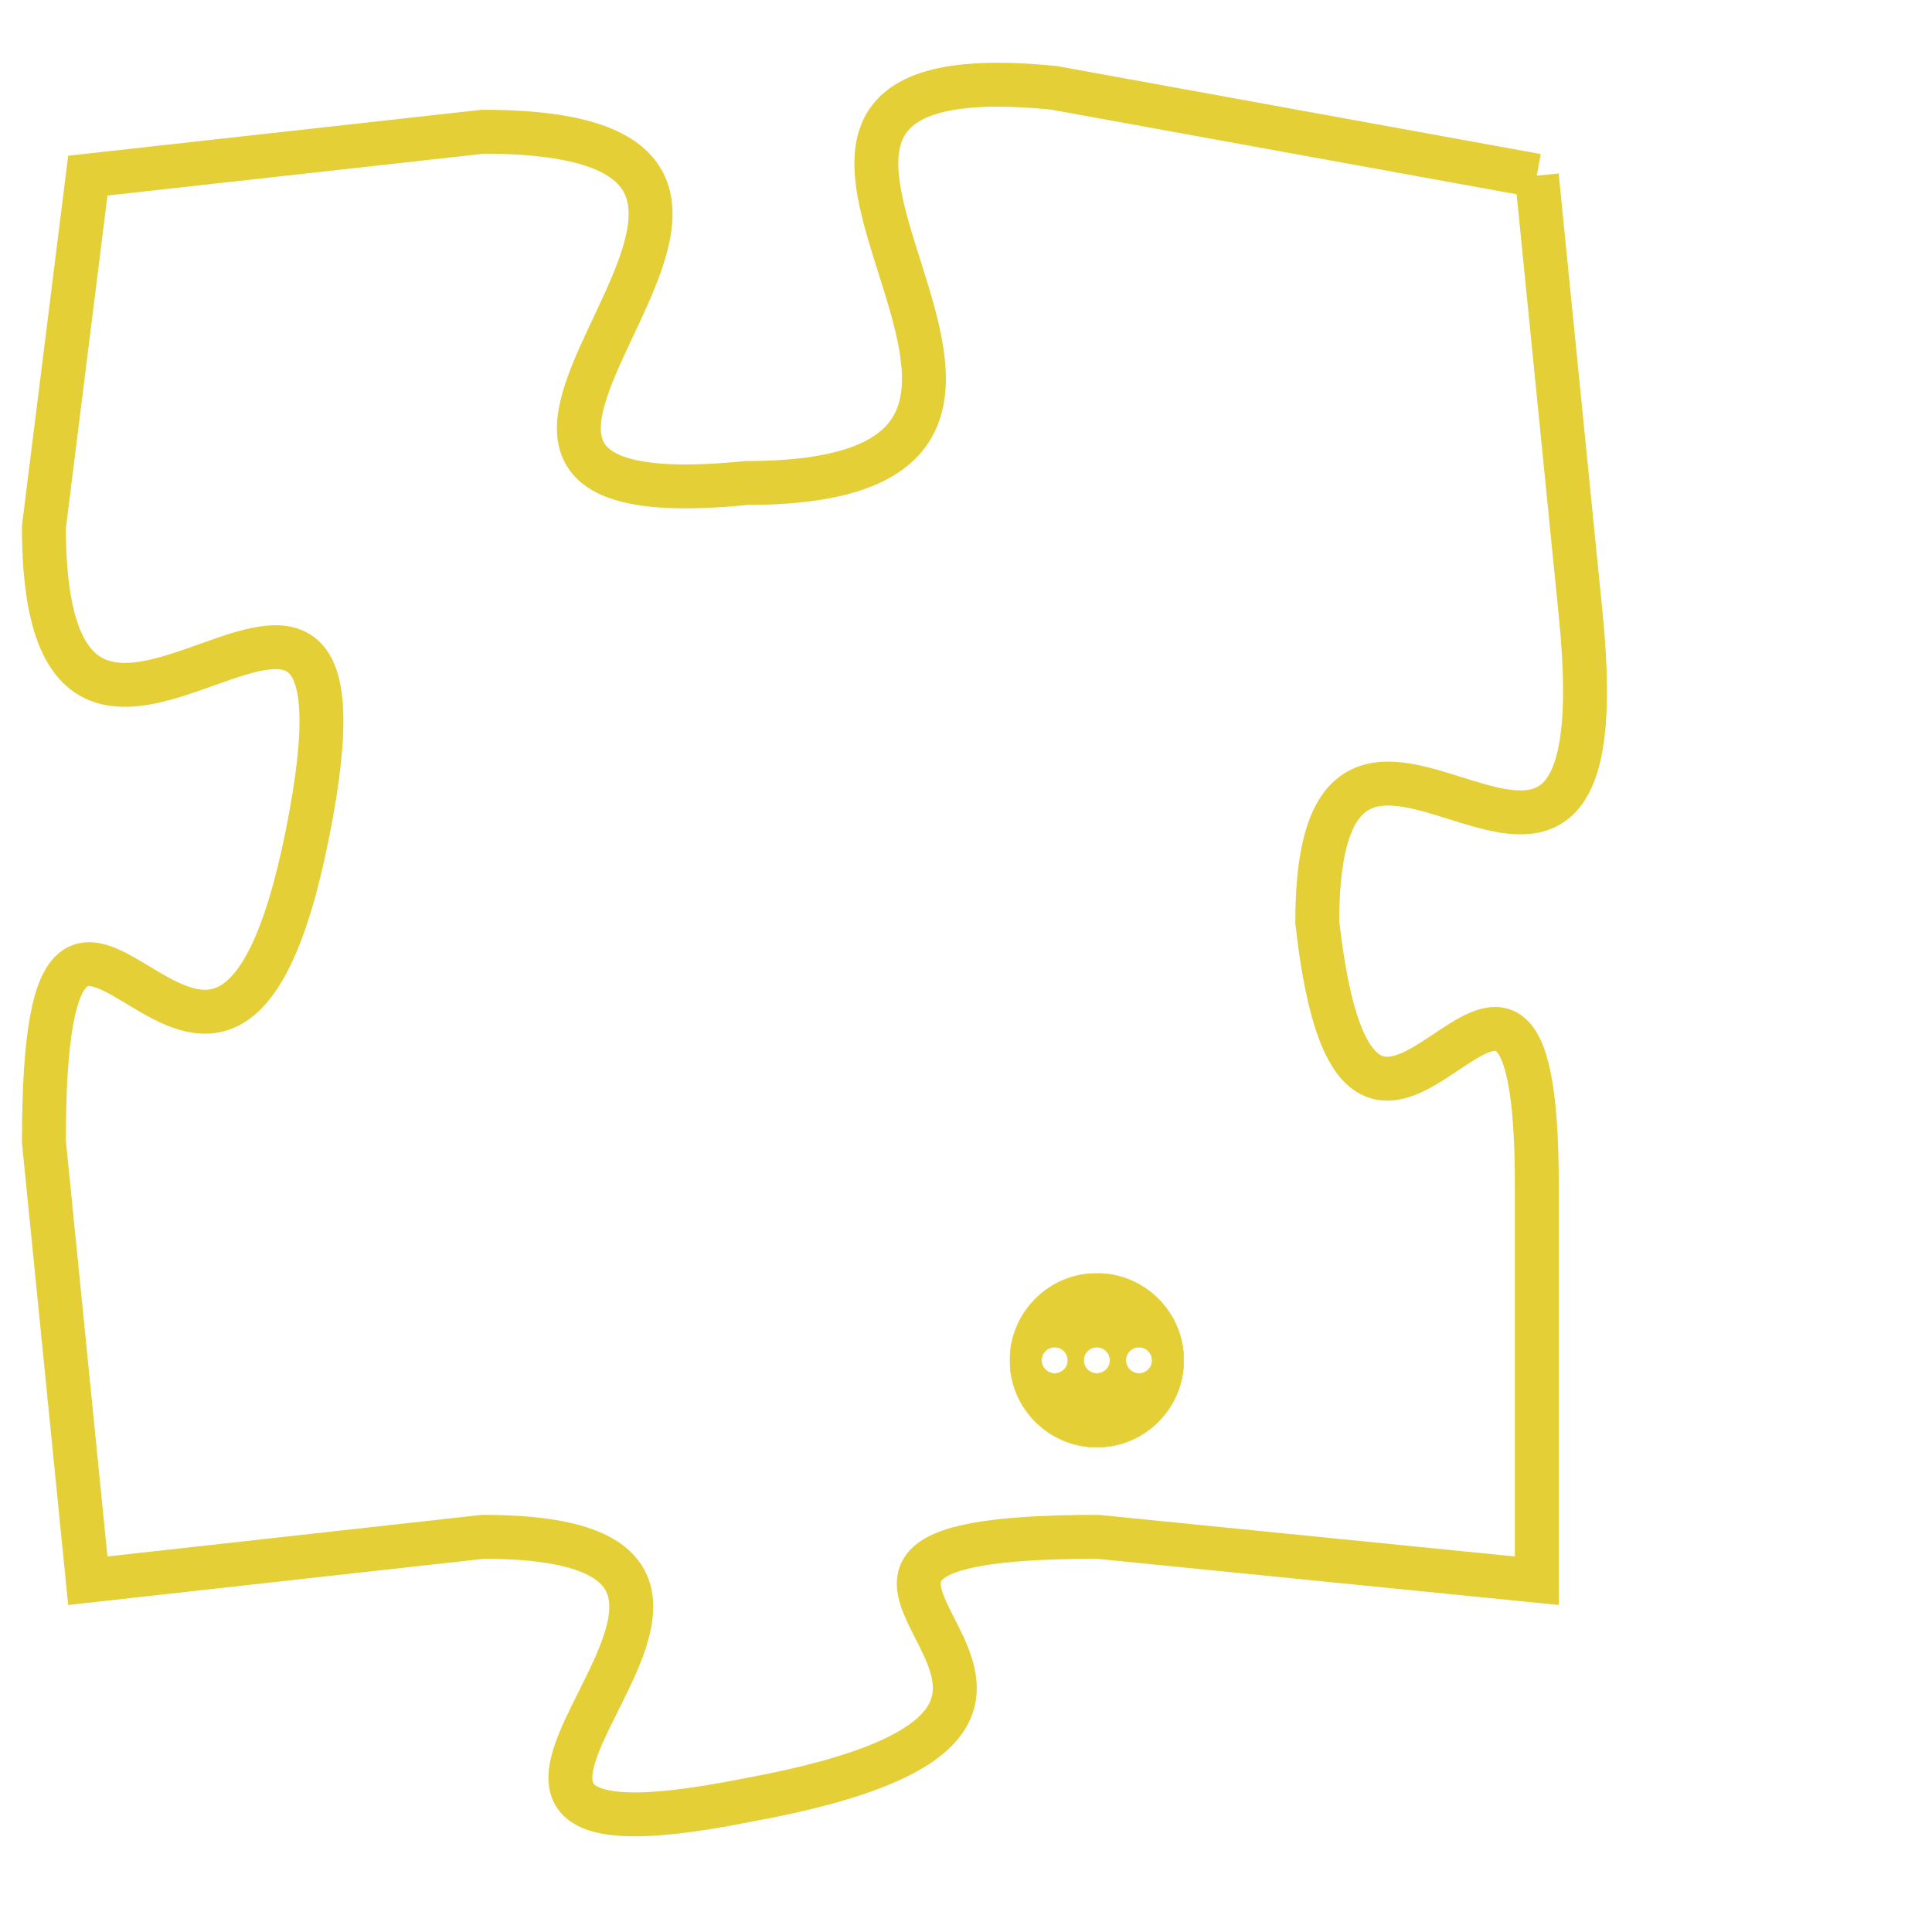 <svg version="1.1" xmlns="http://www.w3.org/2000/svg" xmlns:xlink="http://www.w3.org/1999/xlink" fill="transparent" x="0" y="0" width="350" height="350" preserveAspectRatio="xMinYMin slice"><style type="text/css">.links{fill:transparent;stroke: #E4CF37;}.links:hover{fill:#63D272; opacity:0.4;}</style><defs><g id="allt"><path id="t7036" d="M561,1728 L550,1726 C540,1725 553,1735 543,1735 C533,1736 547,1727 537,1727 L528,1728 528,1728 L527,1736 C527,1745 535,1733 533,1743 C531,1753 527,1740 527,1750 L528,1760 528,1760 L537,1759 C546,1759 533,1767 543,1765 C554,1763 541,1759 551,1759 L561,1760 561,1760 L561,1751 C561,1742 557,1754 556,1745 C556,1737 563,1748 562,1738 L561,1728"/></g><clipPath id="c" clipRule="evenodd" fill="transparent"><use href="#t7036"/></clipPath></defs><svg viewBox="526 1724 38 44" preserveAspectRatio="xMinYMin meet"><svg width="4380" height="2430"><g><image crossorigin="anonymous" x="0" y="0" href="https://nftpuzzle.license-token.com/assets/completepuzzle.svg" width="100%" height="100%" /><g class="links"><use href="#t7036"/></g></g></svg><svg x="549" y="1753" height="9%" width="9%" viewBox="0 0 330 330"><g><a xlink:href="https://nftpuzzle.license-token.com/" class="links"><title>See the most innovative NFT based token software licensing project</title><path fill="#E4CF37" id="more" d="M165,0C74.019,0,0,74.019,0,165s74.019,165,165,165s165-74.019,165-165S255.981,0,165,0z M85,190 c-13.785,0-25-11.215-25-25s11.215-25,25-25s25,11.215,25,25S98.785,190,85,190z M165,190c-13.785,0-25-11.215-25-25 s11.215-25,25-25s25,11.215,25,25S178.785,190,165,190z M245,190c-13.785,0-25-11.215-25-25s11.215-25,25-25 c13.785,0,25,11.215,25,25S258.785,190,245,190z"></path></a></g></svg></svg></svg>